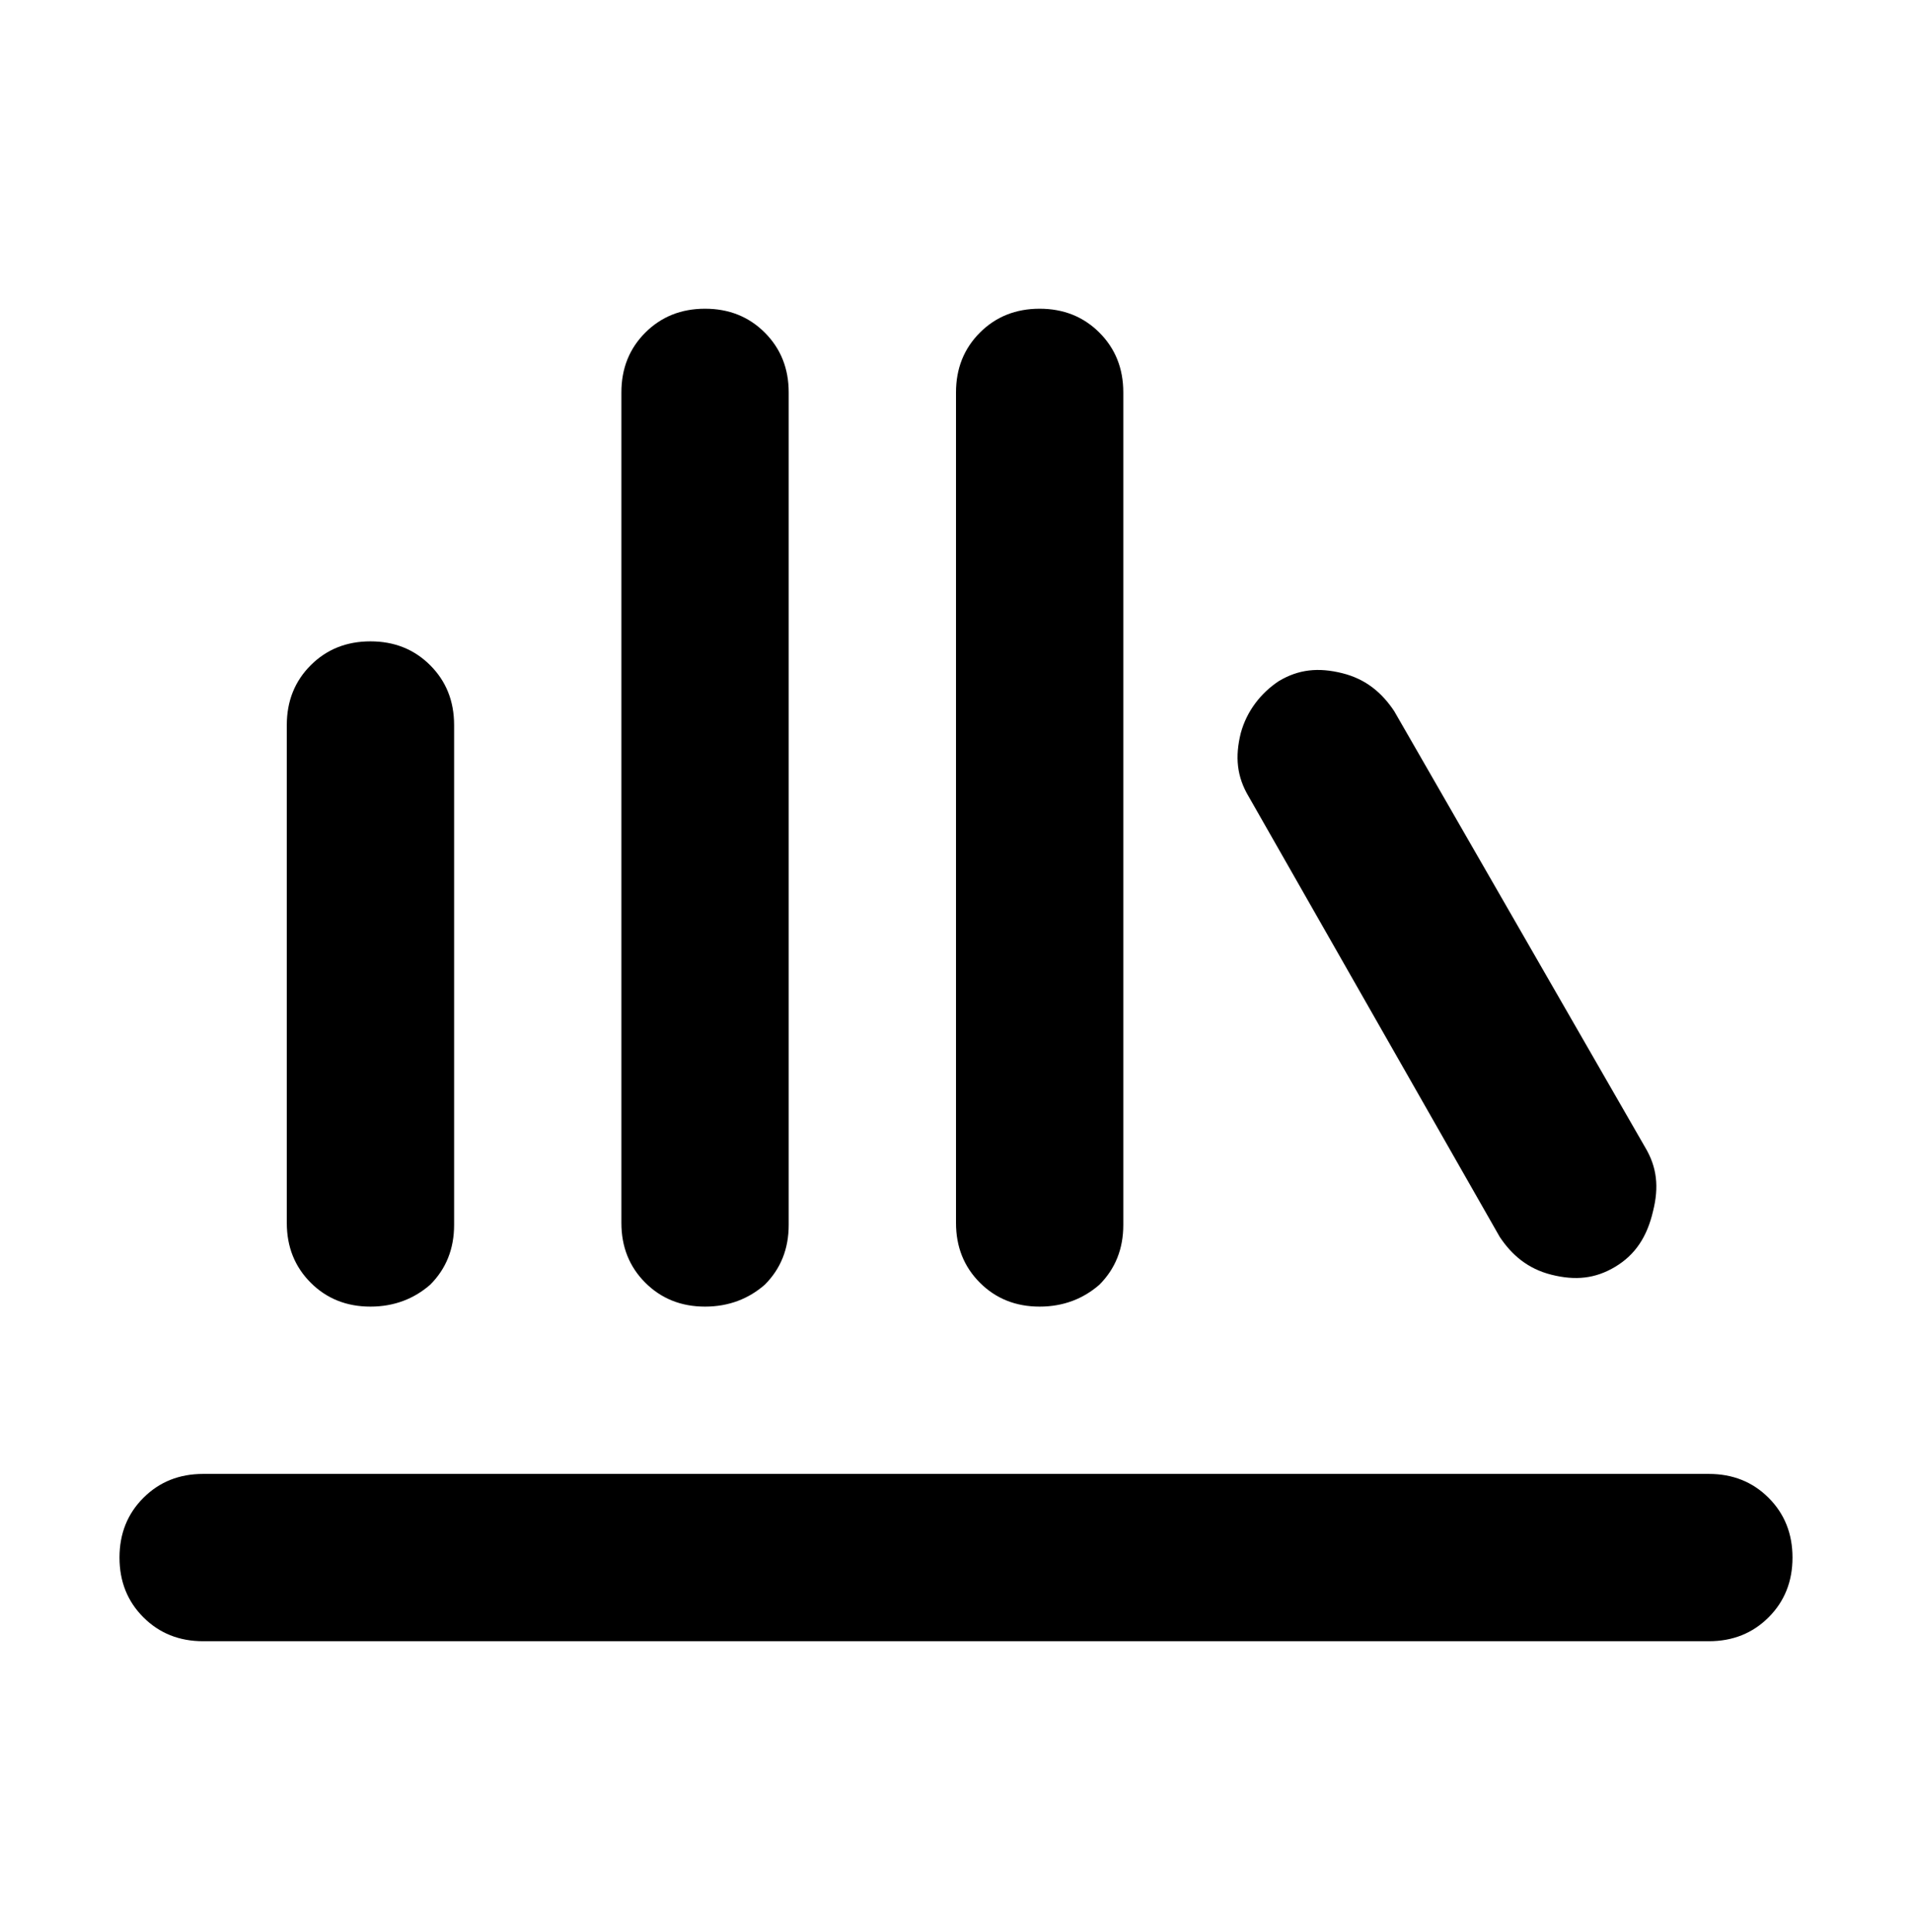 <?xml version="1.0" encoding="utf-8"?>
<!-- Generator: Adobe Illustrator 24.0.1, SVG Export Plug-In . SVG Version: 6.00 Build 0)  -->
<svg version="1.1" id="레이어_1" xmlns="http://www.w3.org/2000/svg" xmlns:xlink="http://www.w3.org/1999/xlink" x="0px"
	 y="0px" viewBox="0 0 96 97" style="enable-background:new 0 0 96 97;" xml:space="preserve">
<path d="M10.2,82.4c-1.2,0-2.2-0.4-3-1.2S6,79.4,6,78.2c0-1.2,0.4-2.2,1.2-3C8,74.4,9,74,10.2,74h75.6c1.2,0,2.2,0.4,3,1.2
	c0.8,0.8,1.2,1.8,1.2,3c0,1.2-0.4,2.2-1.2,3s-1.8,1.2-3,1.2H10.2z M18.6,65.6c-1.2,0-2.2-0.4-3-1.2c-0.8-0.8-1.2-1.8-1.2-3V36.4
	c0-1.2,0.4-2.2,1.2-3s1.8-1.2,3-1.2s2.2,0.4,3,1.2c0.8,0.8,1.2,1.8,1.2,3v25.1c0,1.2-0.4,2.2-1.2,3C20.8,65.2,19.8,65.6,18.6,65.6z
	 M35.4,65.6c-1.2,0-2.2-0.4-3-1.2c-0.8-0.8-1.2-1.8-1.2-3V19.7c0-1.2,0.4-2.2,1.2-3s1.8-1.2,3-1.2c1.2,0,2.2,0.4,3,1.2
	c0.8,0.8,1.2,1.8,1.2,3v41.8c0,1.2-0.4,2.2-1.2,3C37.6,65.2,36.6,65.6,35.4,65.6z M52.2,65.6c-1.2,0-2.2-0.4-3-1.2
	c-0.8-0.8-1.2-1.8-1.2-3V19.7c0-1.2,0.4-2.2,1.2-3s1.8-1.2,3-1.2c1.2,0,2.2,0.4,3,1.2s1.2,1.8,1.2,3v41.8c0,1.2-0.4,2.2-1.2,3
	C54.4,65.2,53.4,65.6,52.2,65.6z M81.1,63.6c-1,0.6-2,0.7-3.2,0.4c-1.2-0.3-2-1-2.6-1.9L62.7,40c-0.6-1-0.7-2-0.4-3.2
	c0.3-1.1,1-2,1.9-2.6c1-0.6,2-0.7,3.2-0.4c1.2,0.3,2,1,2.6,1.9l12.6,21.9c0.6,1,0.7,2,0.4,3.2C82.7,62.1,82.1,63,81.1,63.6z"/>
</svg>
